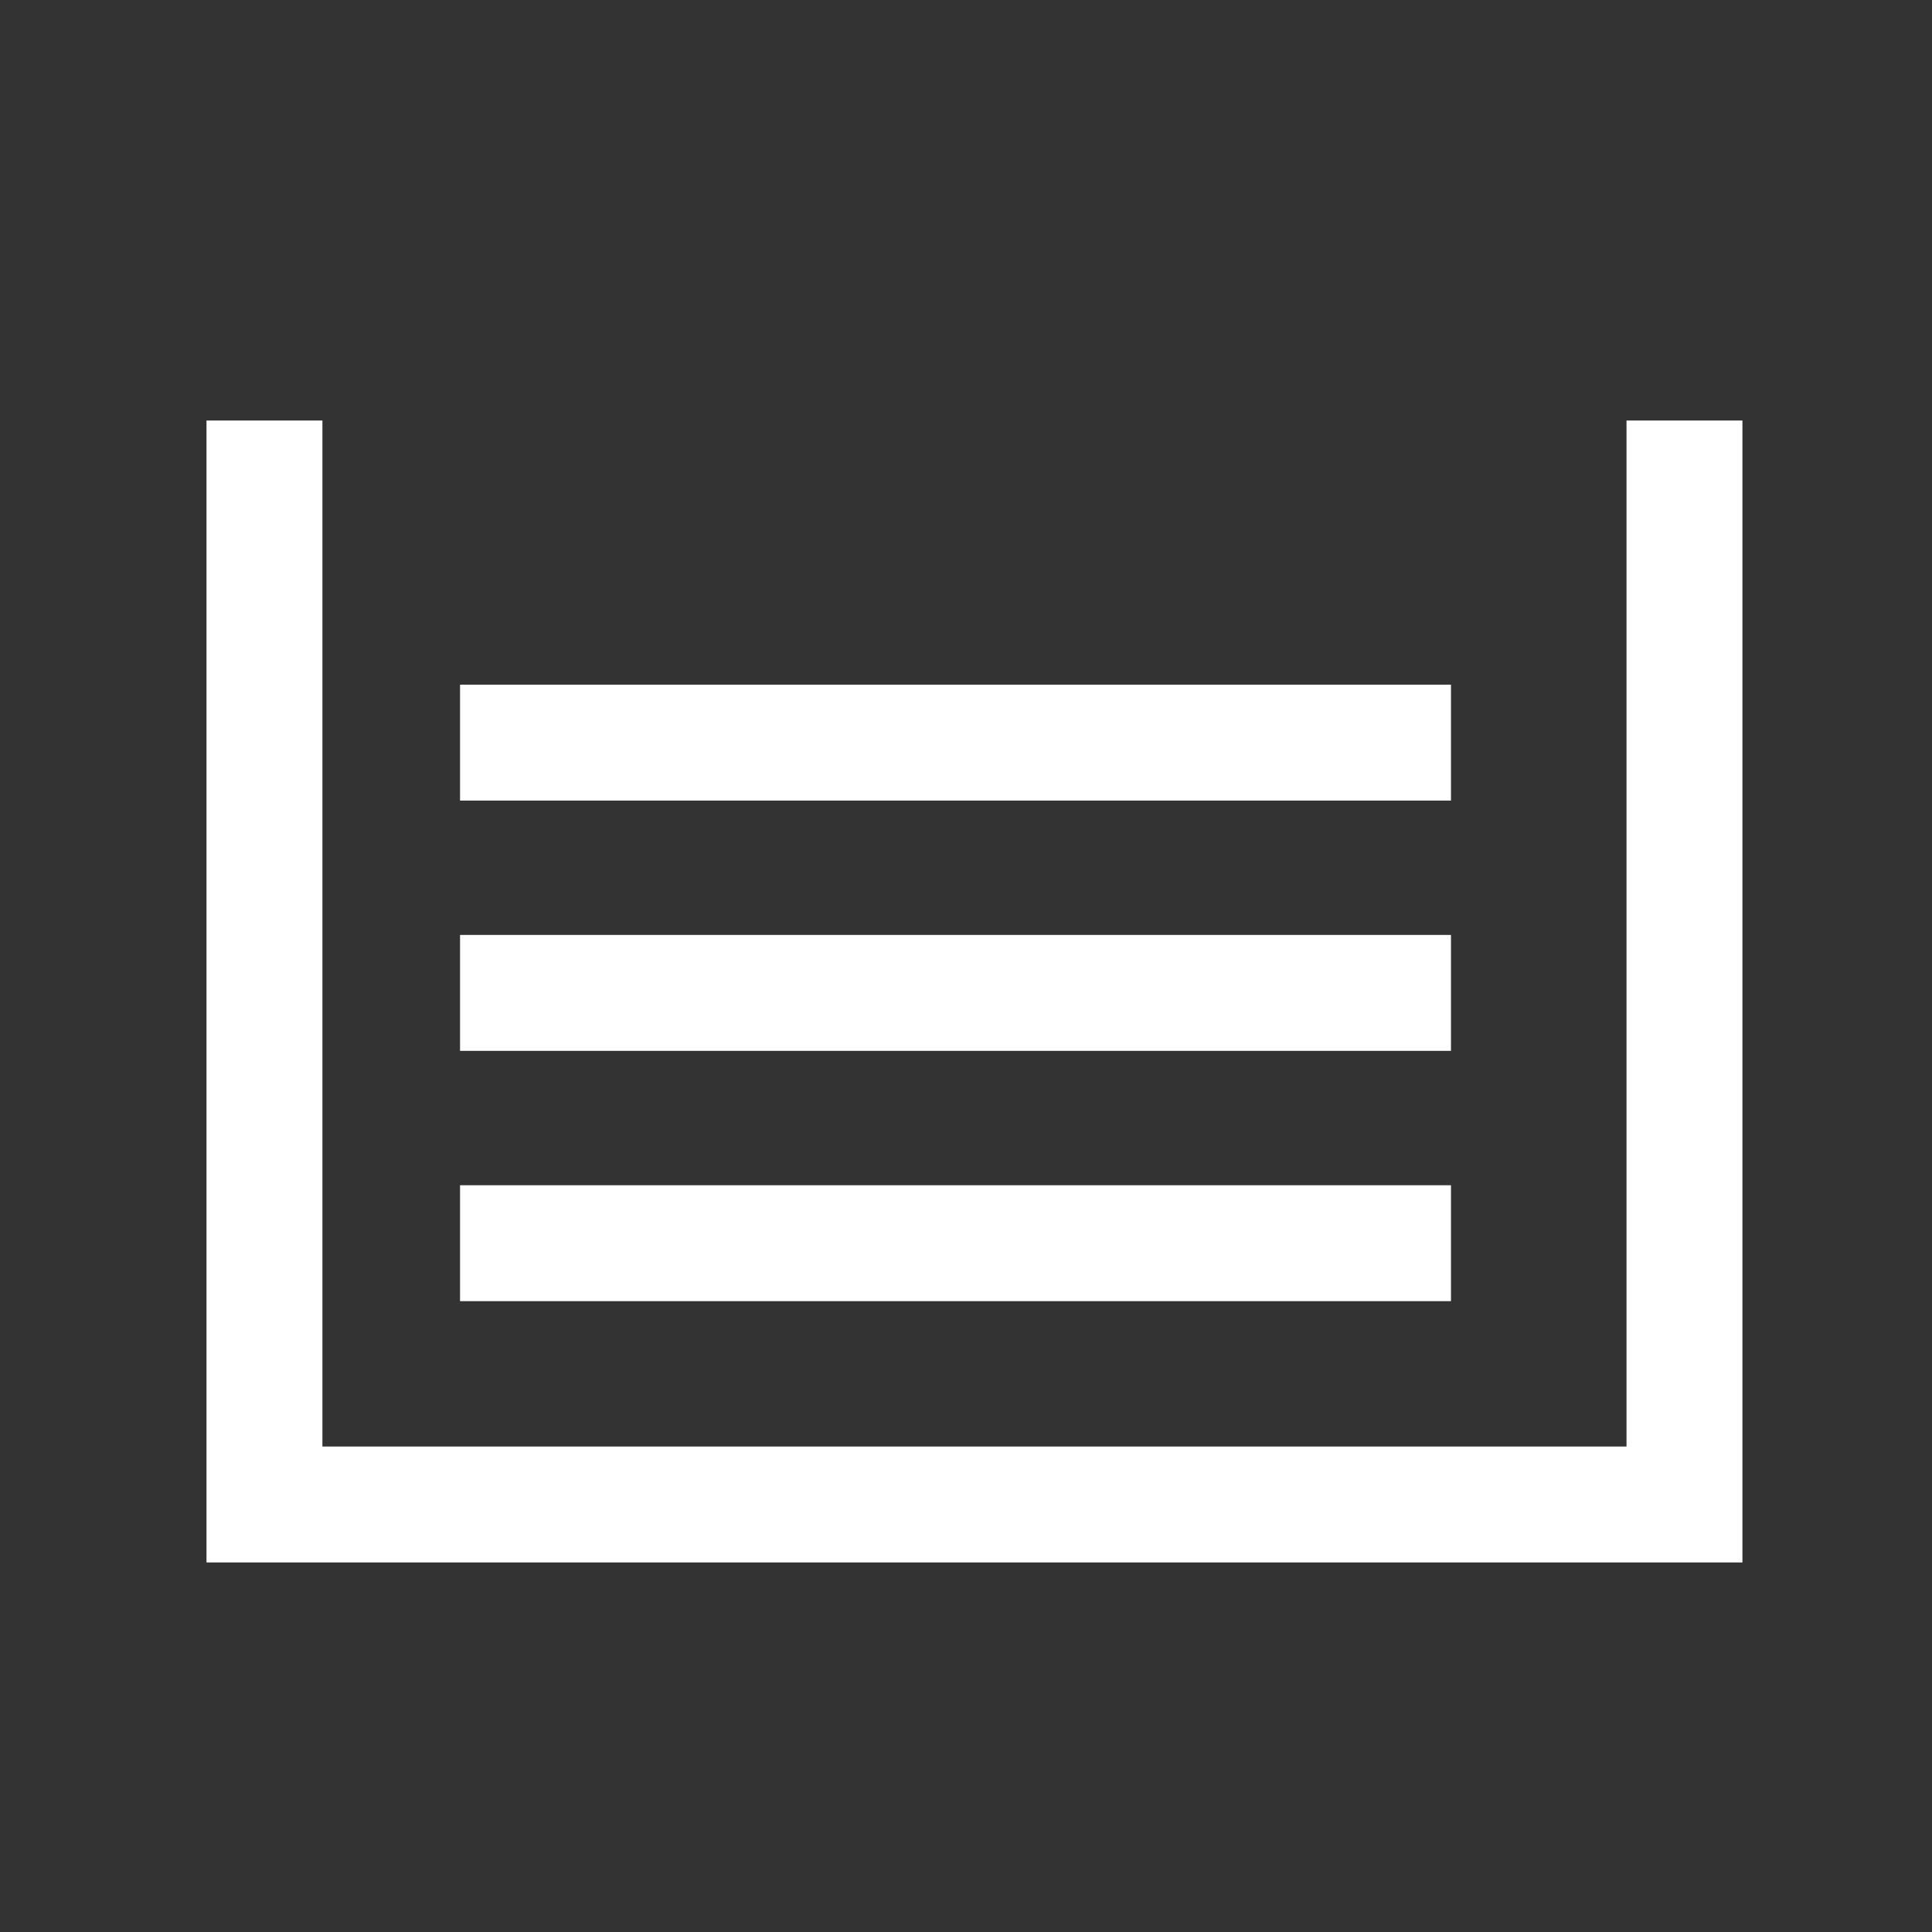 <?xml version="1.0" encoding="utf-8"?>
<!-- Generator: Adobe Illustrator 16.0.0, SVG Export Plug-In . SVG Version: 6.00 Build 0)  -->
<!DOCTYPE svg PUBLIC "-//W3C//DTD SVG 1.1//EN" "http://www.w3.org/Graphics/SVG/1.1/DTD/svg11.dtd">
<svg version="1.1" id="Ebene_1" xmlns="http://www.w3.org/2000/svg" xmlns:xlink="http://www.w3.org/1999/xlink" x="0px" y="0px"
	 width="50px" height="50px" viewBox="0 0 50 50" enable-background="new 0 0 50 50" xml:space="preserve">
<rect x="0" y="0" width="50" height="50" fill="#333333" stroke="none"/>
<polyline fill="none" stroke="#FFFFFF" stroke-width="3" stroke-miterlimit="10" points="6.844,10.883 6.844,38.936 43.594,38.936 
	43.594,10.883 "/>
<line fill="none" stroke="#FFFFFF" stroke-width="3" stroke-miterlimit="10" x1="11.906" y1="19.219" x2="37.551" y2="19.219"/>
<line fill="none" stroke="#FFFFFF" stroke-width="3" stroke-miterlimit="10" x1="11.906" y1="25.696" x2="37.551" y2="25.696"/>
<line fill="none" stroke="#FFFFFF" stroke-width="3" stroke-miterlimit="10" x1="11.906" y1="32.174" x2="37.551" y2="32.174"/>
</svg>
